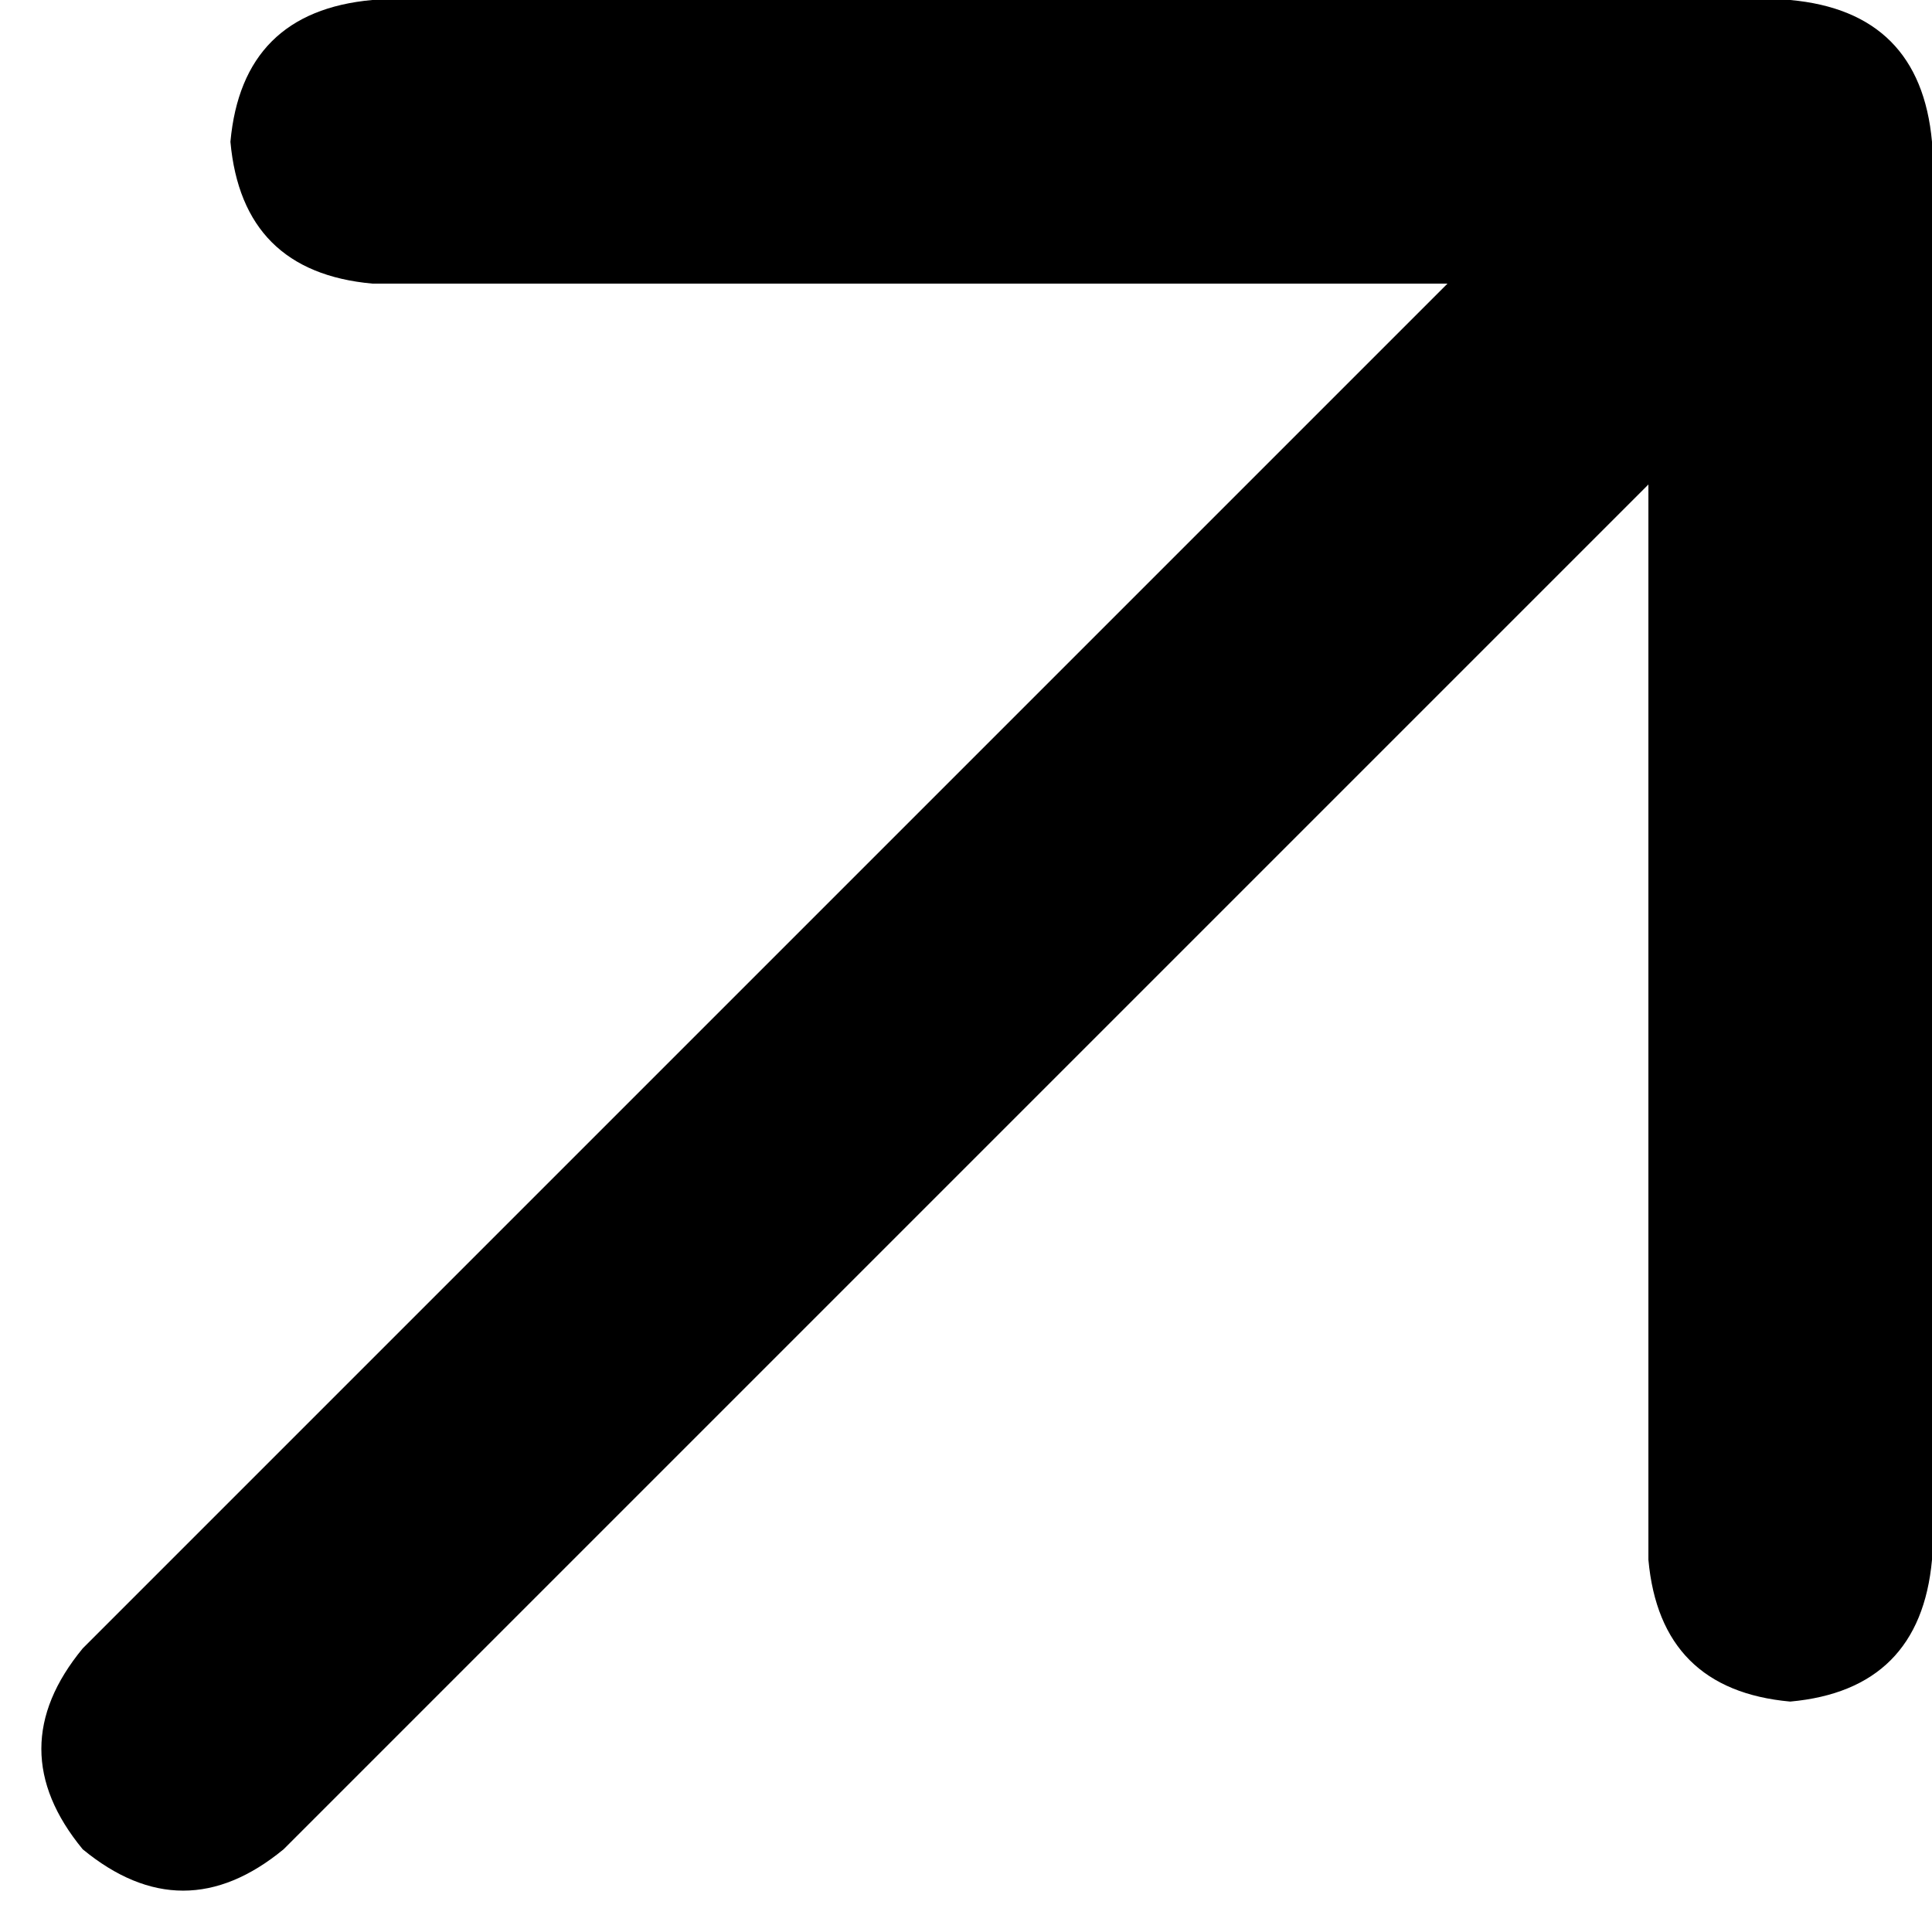<svg xmlns="http://www.w3.org/2000/svg" viewBox="0 0 512 512">
  <path d="M 474.422 0 Q 508.868 3.131 512 37.578 L 512 413.358 L 512 413.358 Q 508.868 447.804 474.422 450.936 Q 439.976 447.804 436.844 413.358 L 436.844 128.391 L 436.844 128.391 L 75.156 490.079 L 75.156 490.079 Q 48.538 512 21.92 490.079 Q 0 463.462 21.92 436.844 L 383.609 75.156 L 383.609 75.156 L 98.642 75.156 L 98.642 75.156 Q 64.196 72.024 61.064 37.578 Q 64.196 3.131 98.642 0 L 474.422 0 L 474.422 0 Z" />
</svg>